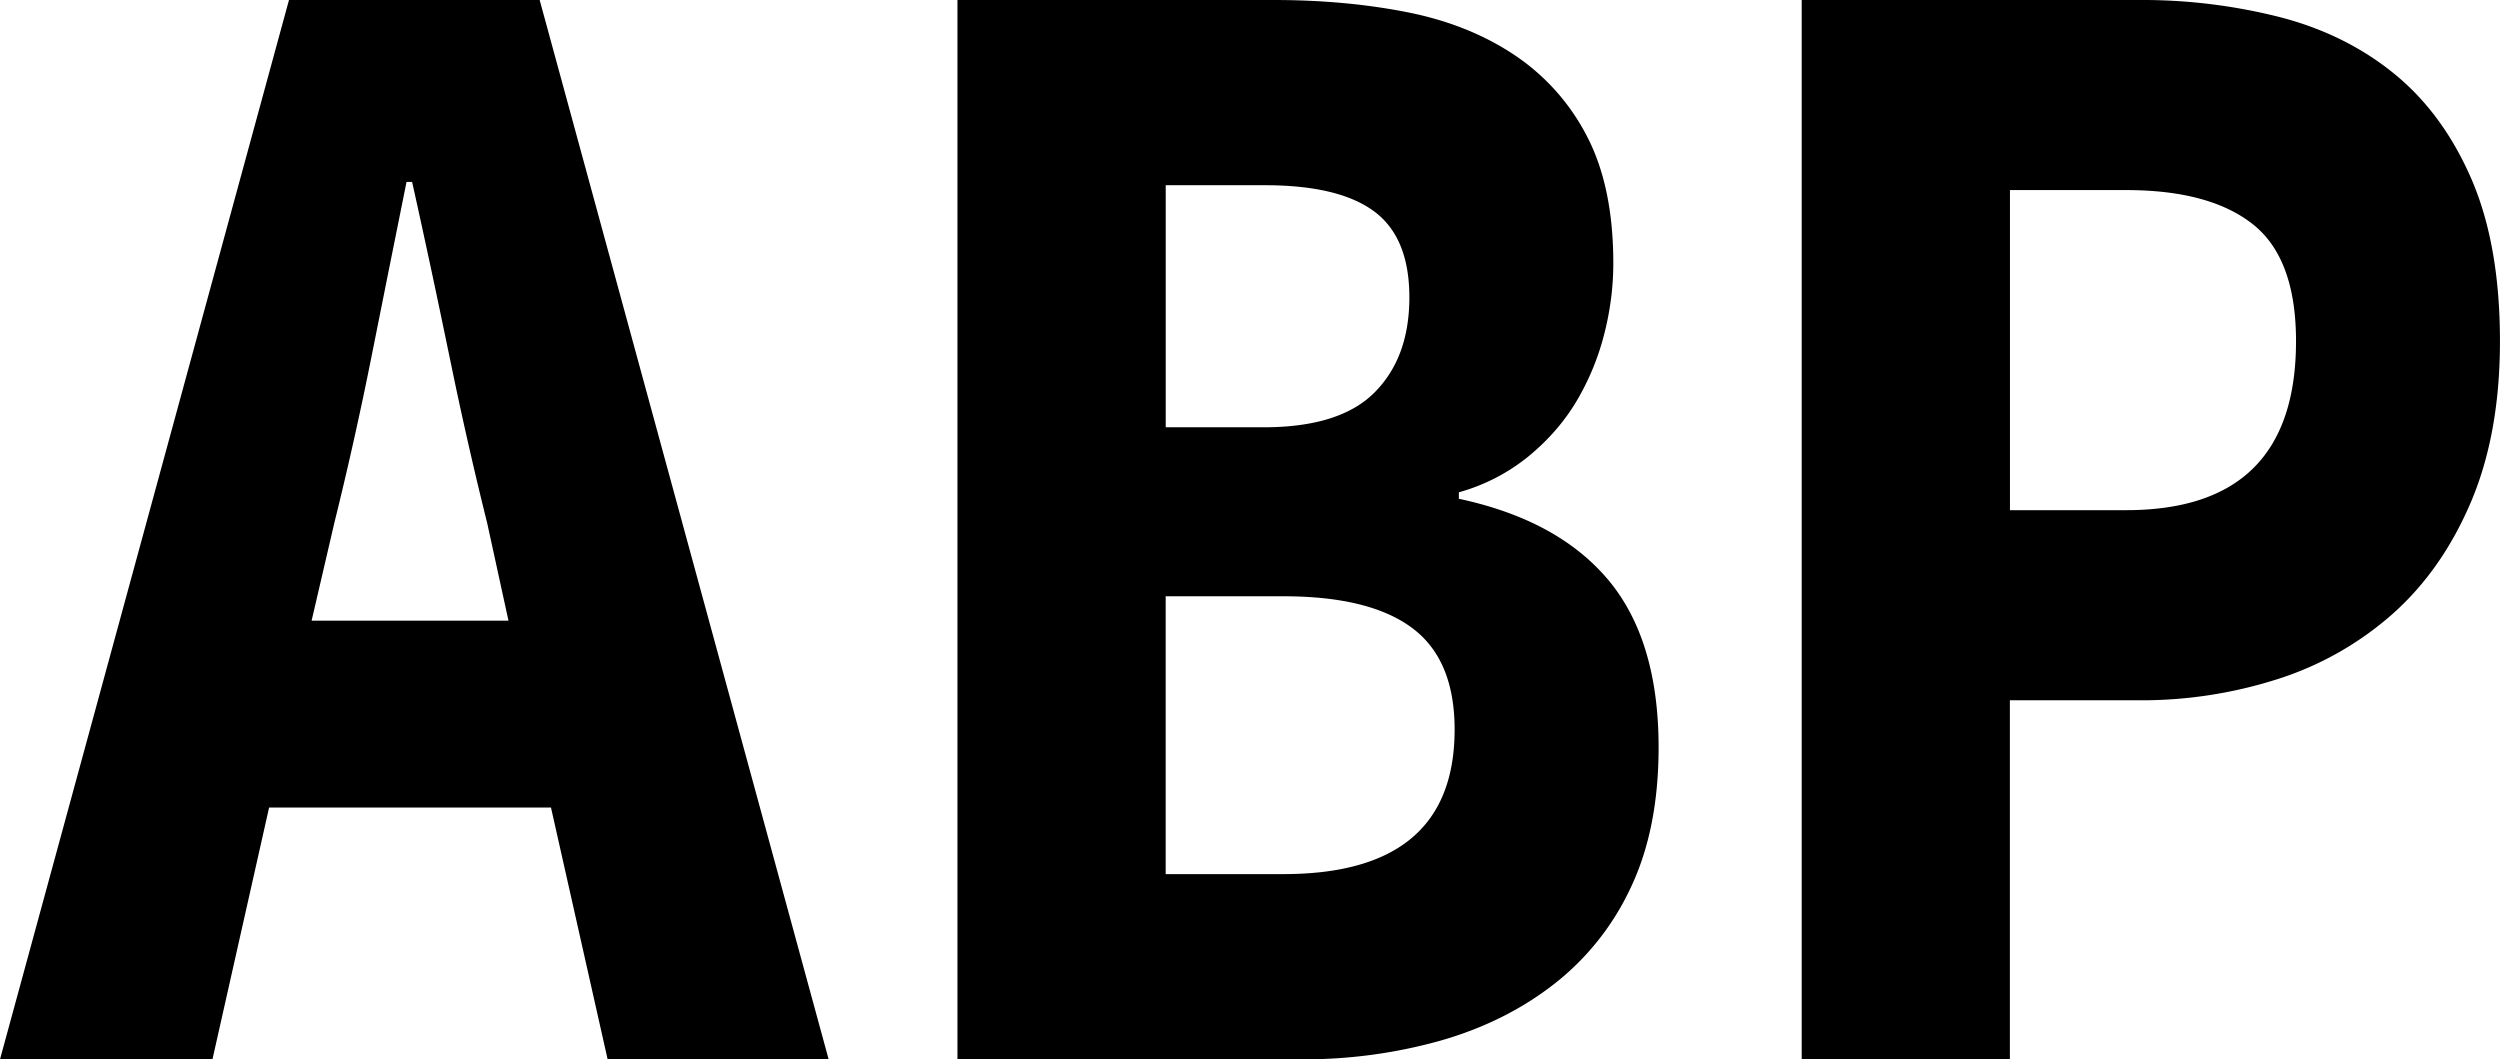 <svg width="59" height="25" xmlns="http://www.w3.org/2000/svg">
    <path d="M12.736 0l6.82 25H14.34l-1.337-5.943H6.351L5.014 25H0L6.82 0h5.916zM30.05 0c1.137 0 2.19.096 3.16.288.97.192 1.815.53 2.54 1.016a5.12 5.12 0 011.705 1.917c.412.793.619 1.79.619 2.99 0 .564-.073 1.126-.218 1.688a5.985 5.985 0 01-.652 1.572c-.29.486-.669.92-1.136 1.303a4.512 4.512 0 01-1.639.844v.153c1.56.333 2.736.973 3.528 1.917.79.946 1.186 2.263 1.186 3.95 0 1.278-.217 2.377-.652 3.298a6.204 6.204 0 01-1.805 2.28c-.769.602-1.666 1.05-2.69 1.343a11.929 11.929 0 01-3.31.441h-8.09V0h7.454zm20.425 0a13.2 13.2 0 013.326.403c1.037.268 1.94.715 2.708 1.342.769.627 1.375 1.457 1.822 2.492.445 1.035.668 2.307.668 3.815 0 1.457-.229 2.722-.685 3.796-.457 1.074-1.075 1.955-1.855 2.646a7.546 7.546 0 01-2.708 1.533 10.548 10.548 0 01-3.276.5h-3.042v8.472H42.52V0h7.956zm-20.19 14.072H27.51v6.557h2.775c2.696 0 4.044-1.138 4.044-3.413 0-1.099-.334-1.898-1.003-2.396-.668-.499-1.683-.748-3.041-.748zM9.727 4.294h-.133l-.406 2.018-.413 2.066a88.054 88.054 0 01-.886 3.968l-.535 2.301H12l-.502-2.3a95.677 95.677 0 01-.757-3.291l-.145-.697c-.29-1.406-.58-2.761-.87-4.065zm40.448.192h-2.74v7.554h2.74c2.675 0 4.011-1.329 4.011-3.988 0-1.303-.34-2.224-1.019-2.76-.68-.538-1.677-.806-2.992-.806zm-20.324-.115h-2.34v5.713h2.307c1.203 0 2.077-.274 2.623-.824.547-.55.82-1.297.82-2.243s-.28-1.623-.836-2.032c-.557-.41-1.416-.614-2.574-.614z" fill="#000" fill-rule="evenodd"/>
</svg>
